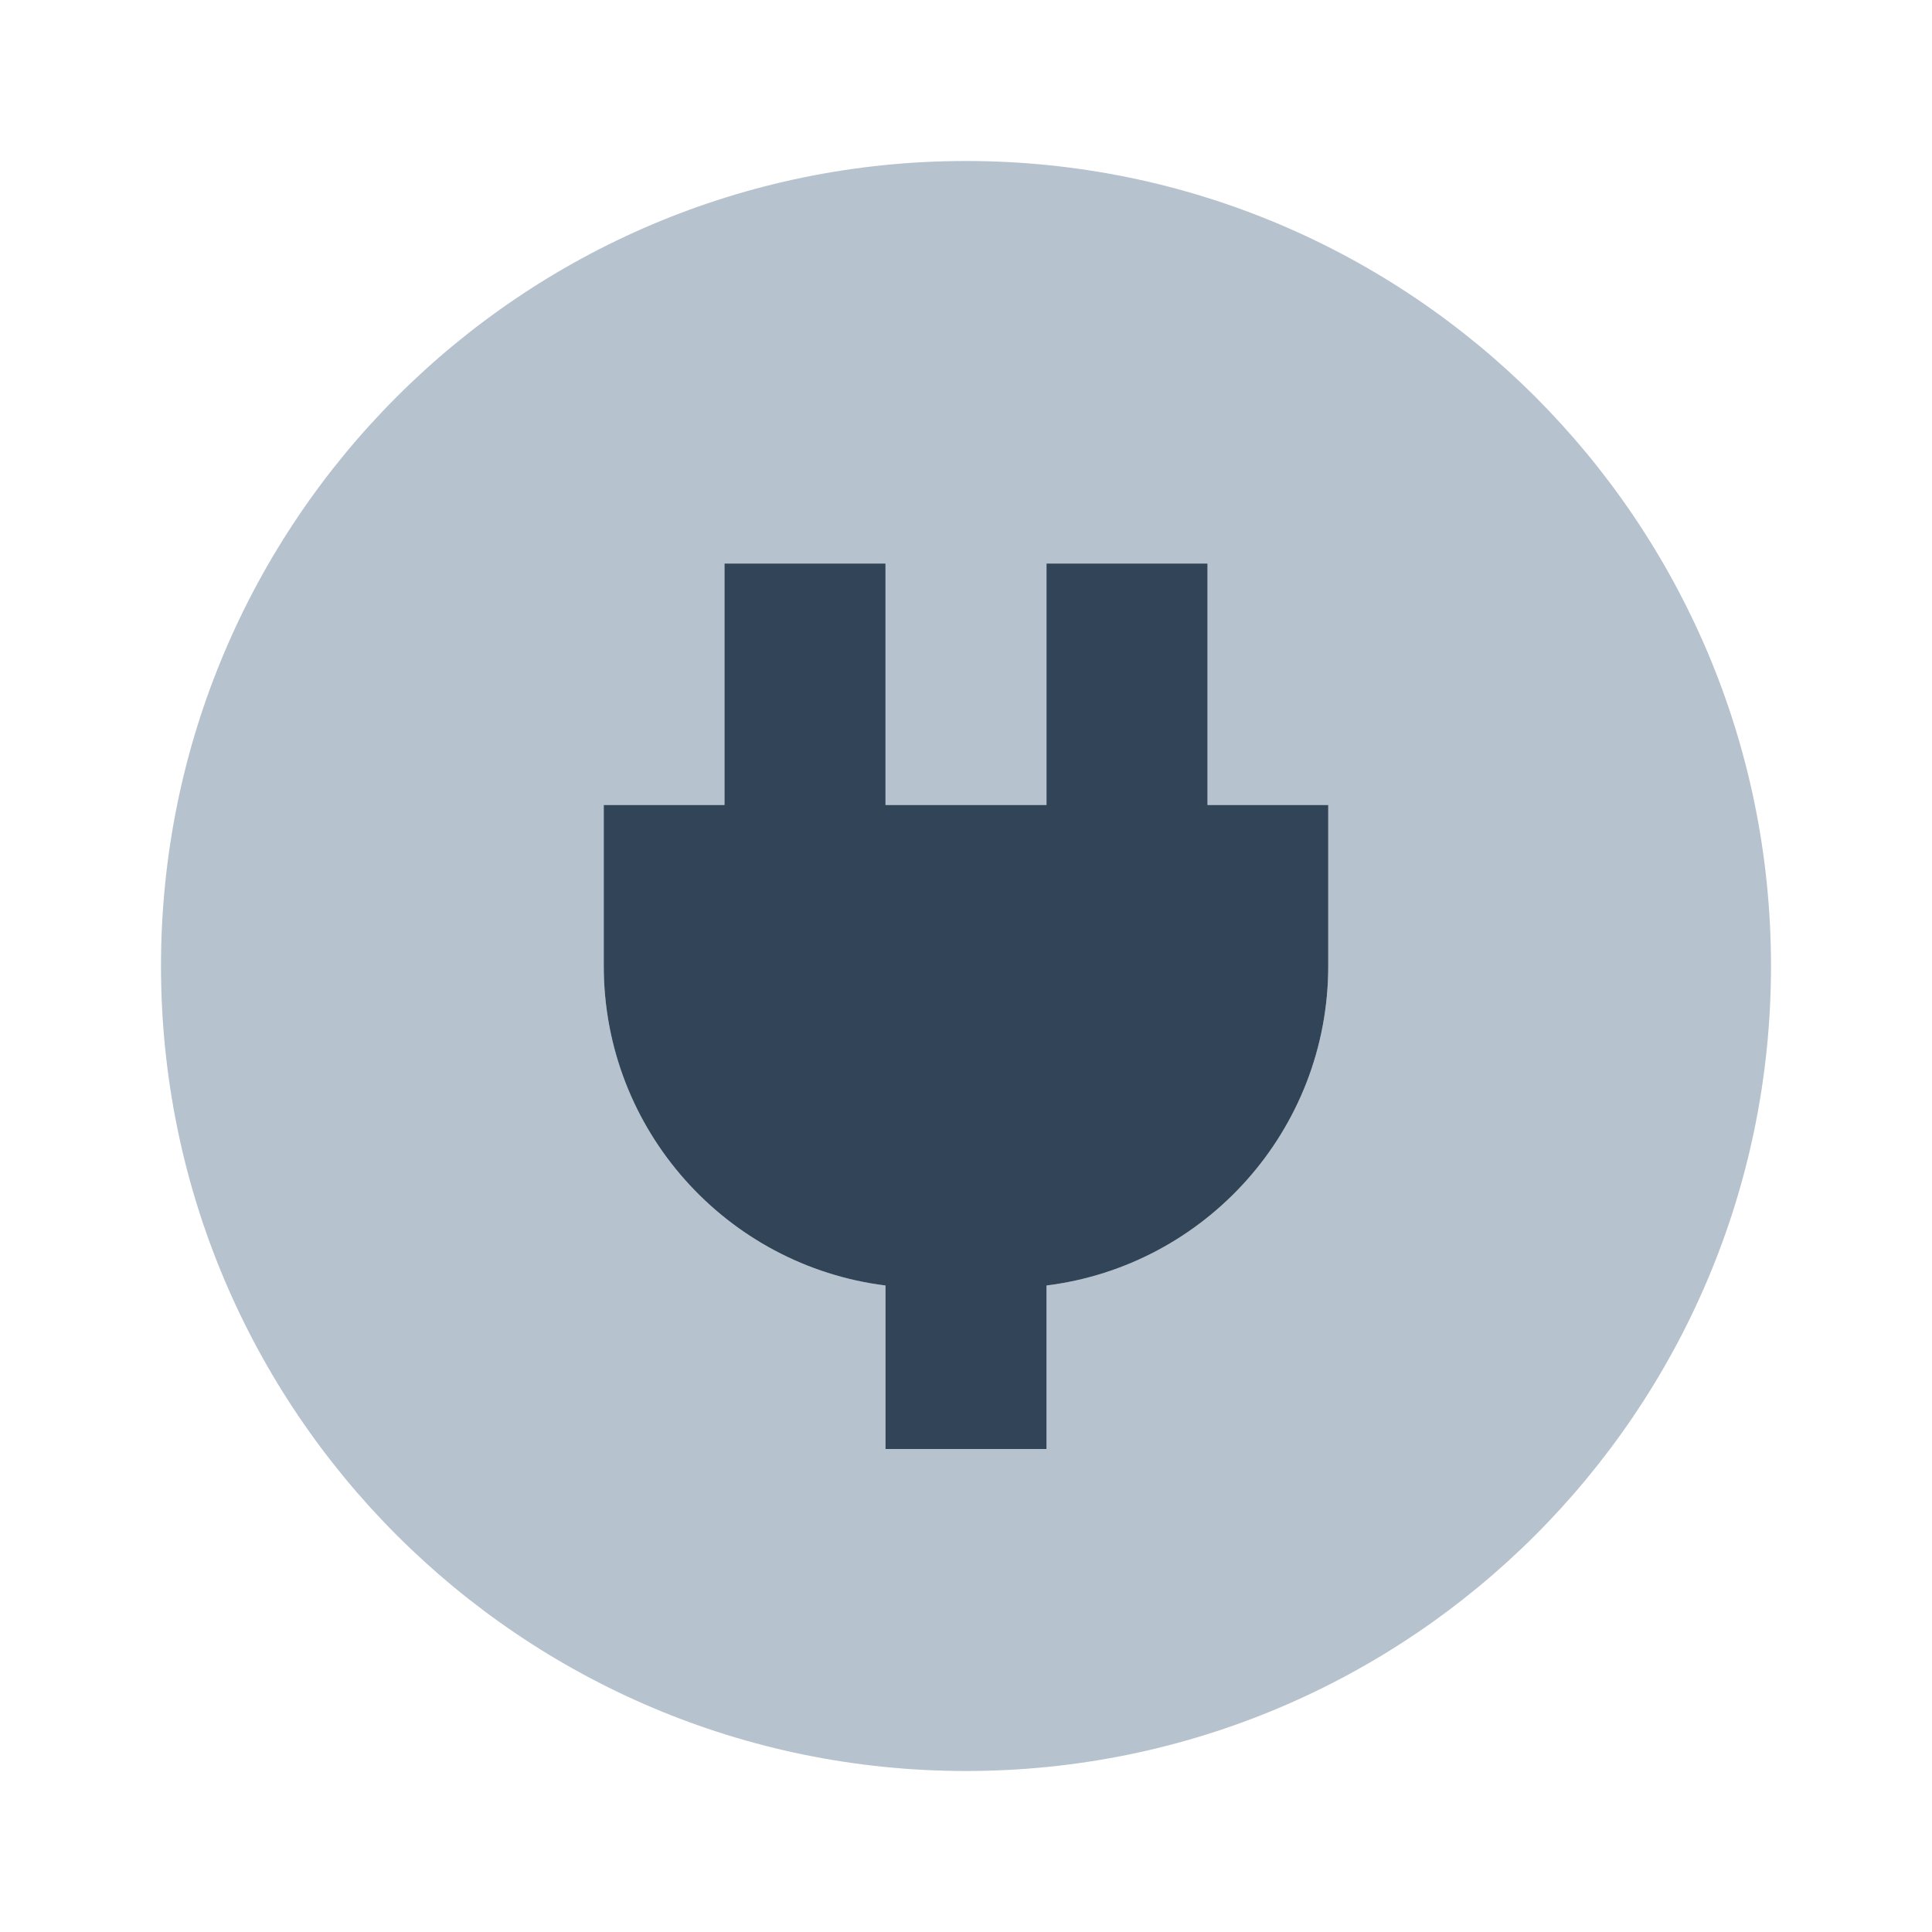 <svg width="48" height="48" viewBox="0 0 48 48" fill="none" xmlns="http://www.w3.org/2000/svg">
<path fill-rule="evenodd" clip-rule="evenodd" d="M24 44C35.046 44 44 35.046 44 24C44 12.954 35.046 4 24 4C12.954 4 4 12.954 4 24C4 35.046 12.954 44 24 44ZM22 14H18V20H15V24C15 28.08 18.054 31.446 22 31.938V36H26V31.938C29.946 31.446 33 28.08 33 24V20H30V14H26V20H22V14Z" fill="#B6C2CD"/>
<path d="M18 14H22V20H26V14H30V20H33V24C33 28.08 29.946 31.446 26 31.938V36H22V31.938C18.054 31.446 15 28.08 15 24V20H18V14Z" fill="#324558"/>
</svg>

